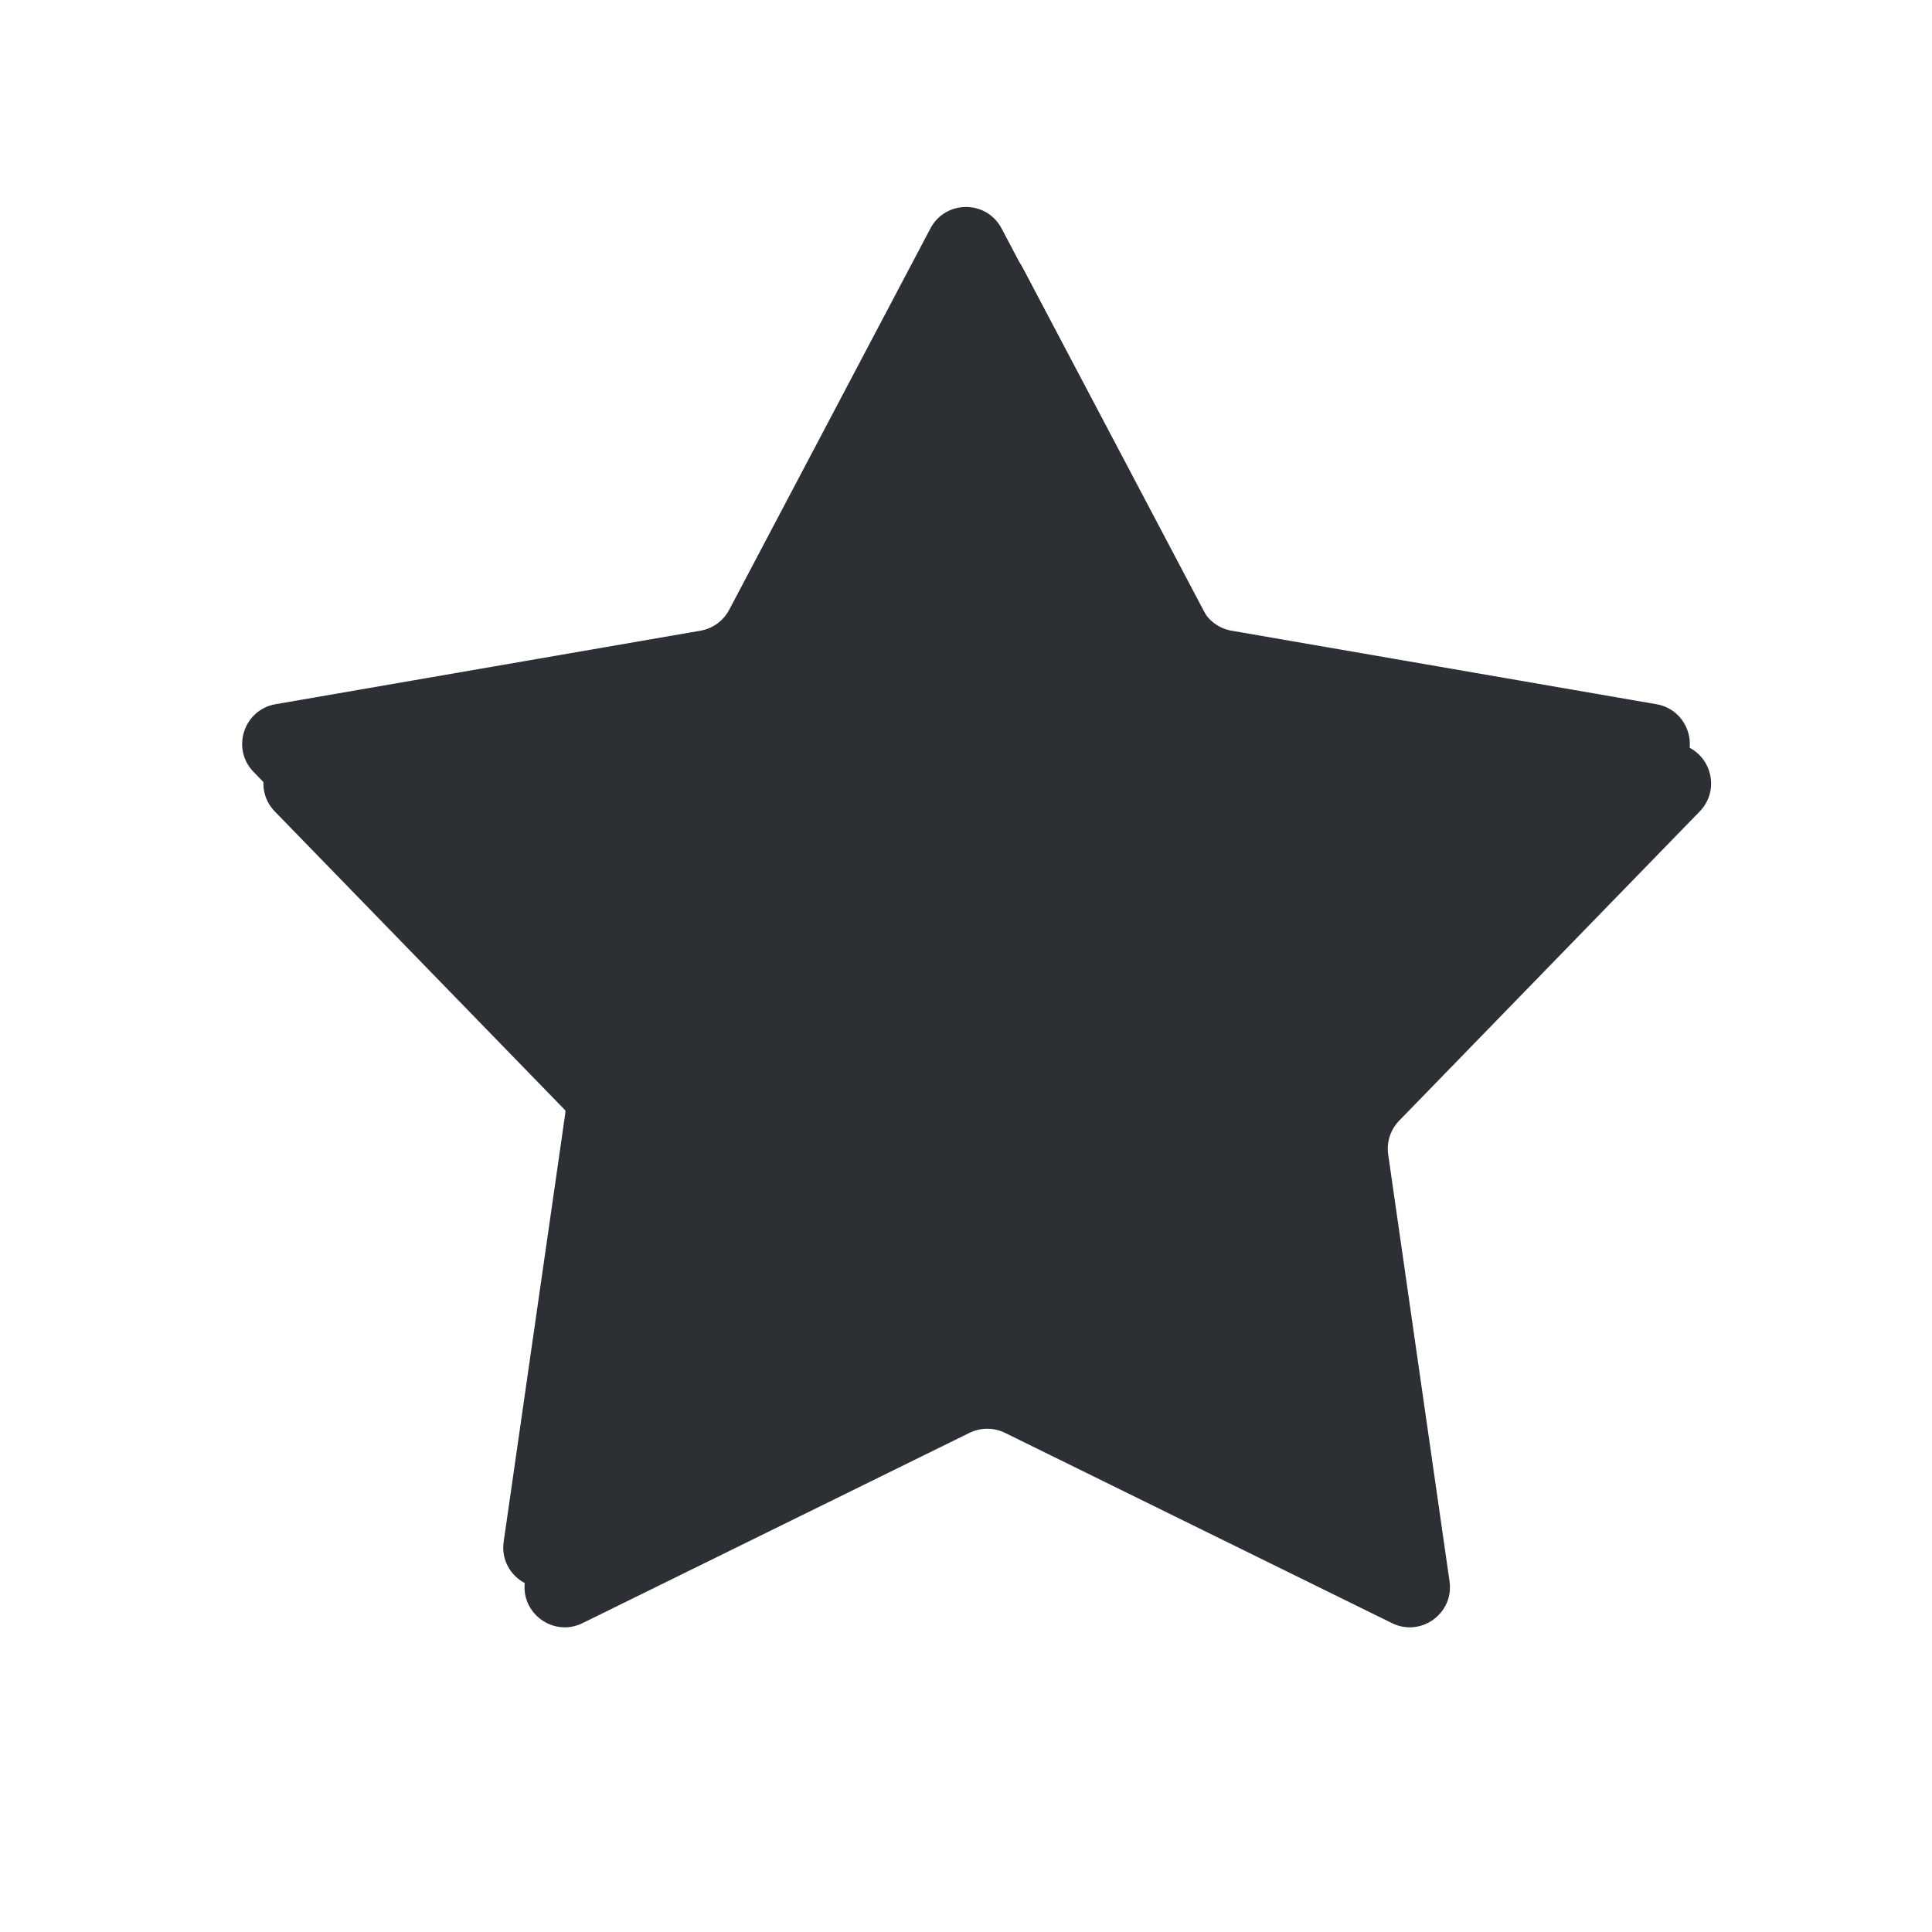 <svg width="40" height="40" viewBox="0 0 40 40" fill="none" xmlns="http://www.w3.org/2000/svg">
<path fill-rule="evenodd" clip-rule="evenodd" d="M15.537 13.445C15.416 13.673 15.197 13.833 14.942 13.877L6.145 15.399C5.485 15.513 5.223 16.32 5.69 16.801L11.912 23.203C12.092 23.388 12.176 23.647 12.139 23.902L10.868 32.739C10.773 33.402 11.46 33.901 12.061 33.605L20.072 29.666C20.304 29.552 20.576 29.552 20.808 29.666L28.819 33.605C29.42 33.901 30.107 33.402 30.011 32.739L28.741 23.902C28.704 23.647 28.788 23.388 28.968 23.203L35.19 16.801C35.657 16.32 35.395 15.513 34.734 15.399L25.938 13.877C25.683 13.833 25.463 13.673 25.343 13.445L21.177 5.549C20.864 4.956 20.015 4.956 19.703 5.549L15.537 13.445ZM20.808 9.479L18.147 10.297C17.544 11.44 15.575 15.801 14.302 16.021H8.271L13.618 21.242C14.518 22.168 14.486 23.098 14.302 24.377L13.618 28.523L18.601 26.675C19.761 26.105 21.119 26.105 22.278 26.675L26.038 28.523L25.441 24.377C25.257 23.098 25.677 21.806 26.578 20.88L29.497 17.876L27.834 16.021C26.561 15.801 22.881 15.402 22.278 14.26L20.808 9.479Z" fill="#2C3034"/>
<path d="M19.263 4.73C19.575 4.137 20.424 4.137 20.737 4.73L24.903 12.626C25.023 12.854 25.243 13.014 25.498 13.058L34.294 14.58C34.955 14.694 35.217 15.502 34.75 15.982L28.528 22.384C28.348 22.569 28.264 22.828 28.3 23.083L29.571 31.92C29.667 32.583 28.98 33.082 28.379 32.786L20.367 28.847C20.136 28.733 19.864 28.733 19.632 28.847L11.621 32.786C11.019 33.082 10.333 32.583 10.428 31.92L11.699 23.083C11.736 22.828 11.652 22.569 11.472 22.384L5.25 15.982C4.783 15.502 5.045 14.694 5.705 14.58L14.502 13.058C14.756 13.014 14.976 12.854 15.097 12.626L19.263 4.73Z" fill="#2C3034"/>
</svg>
